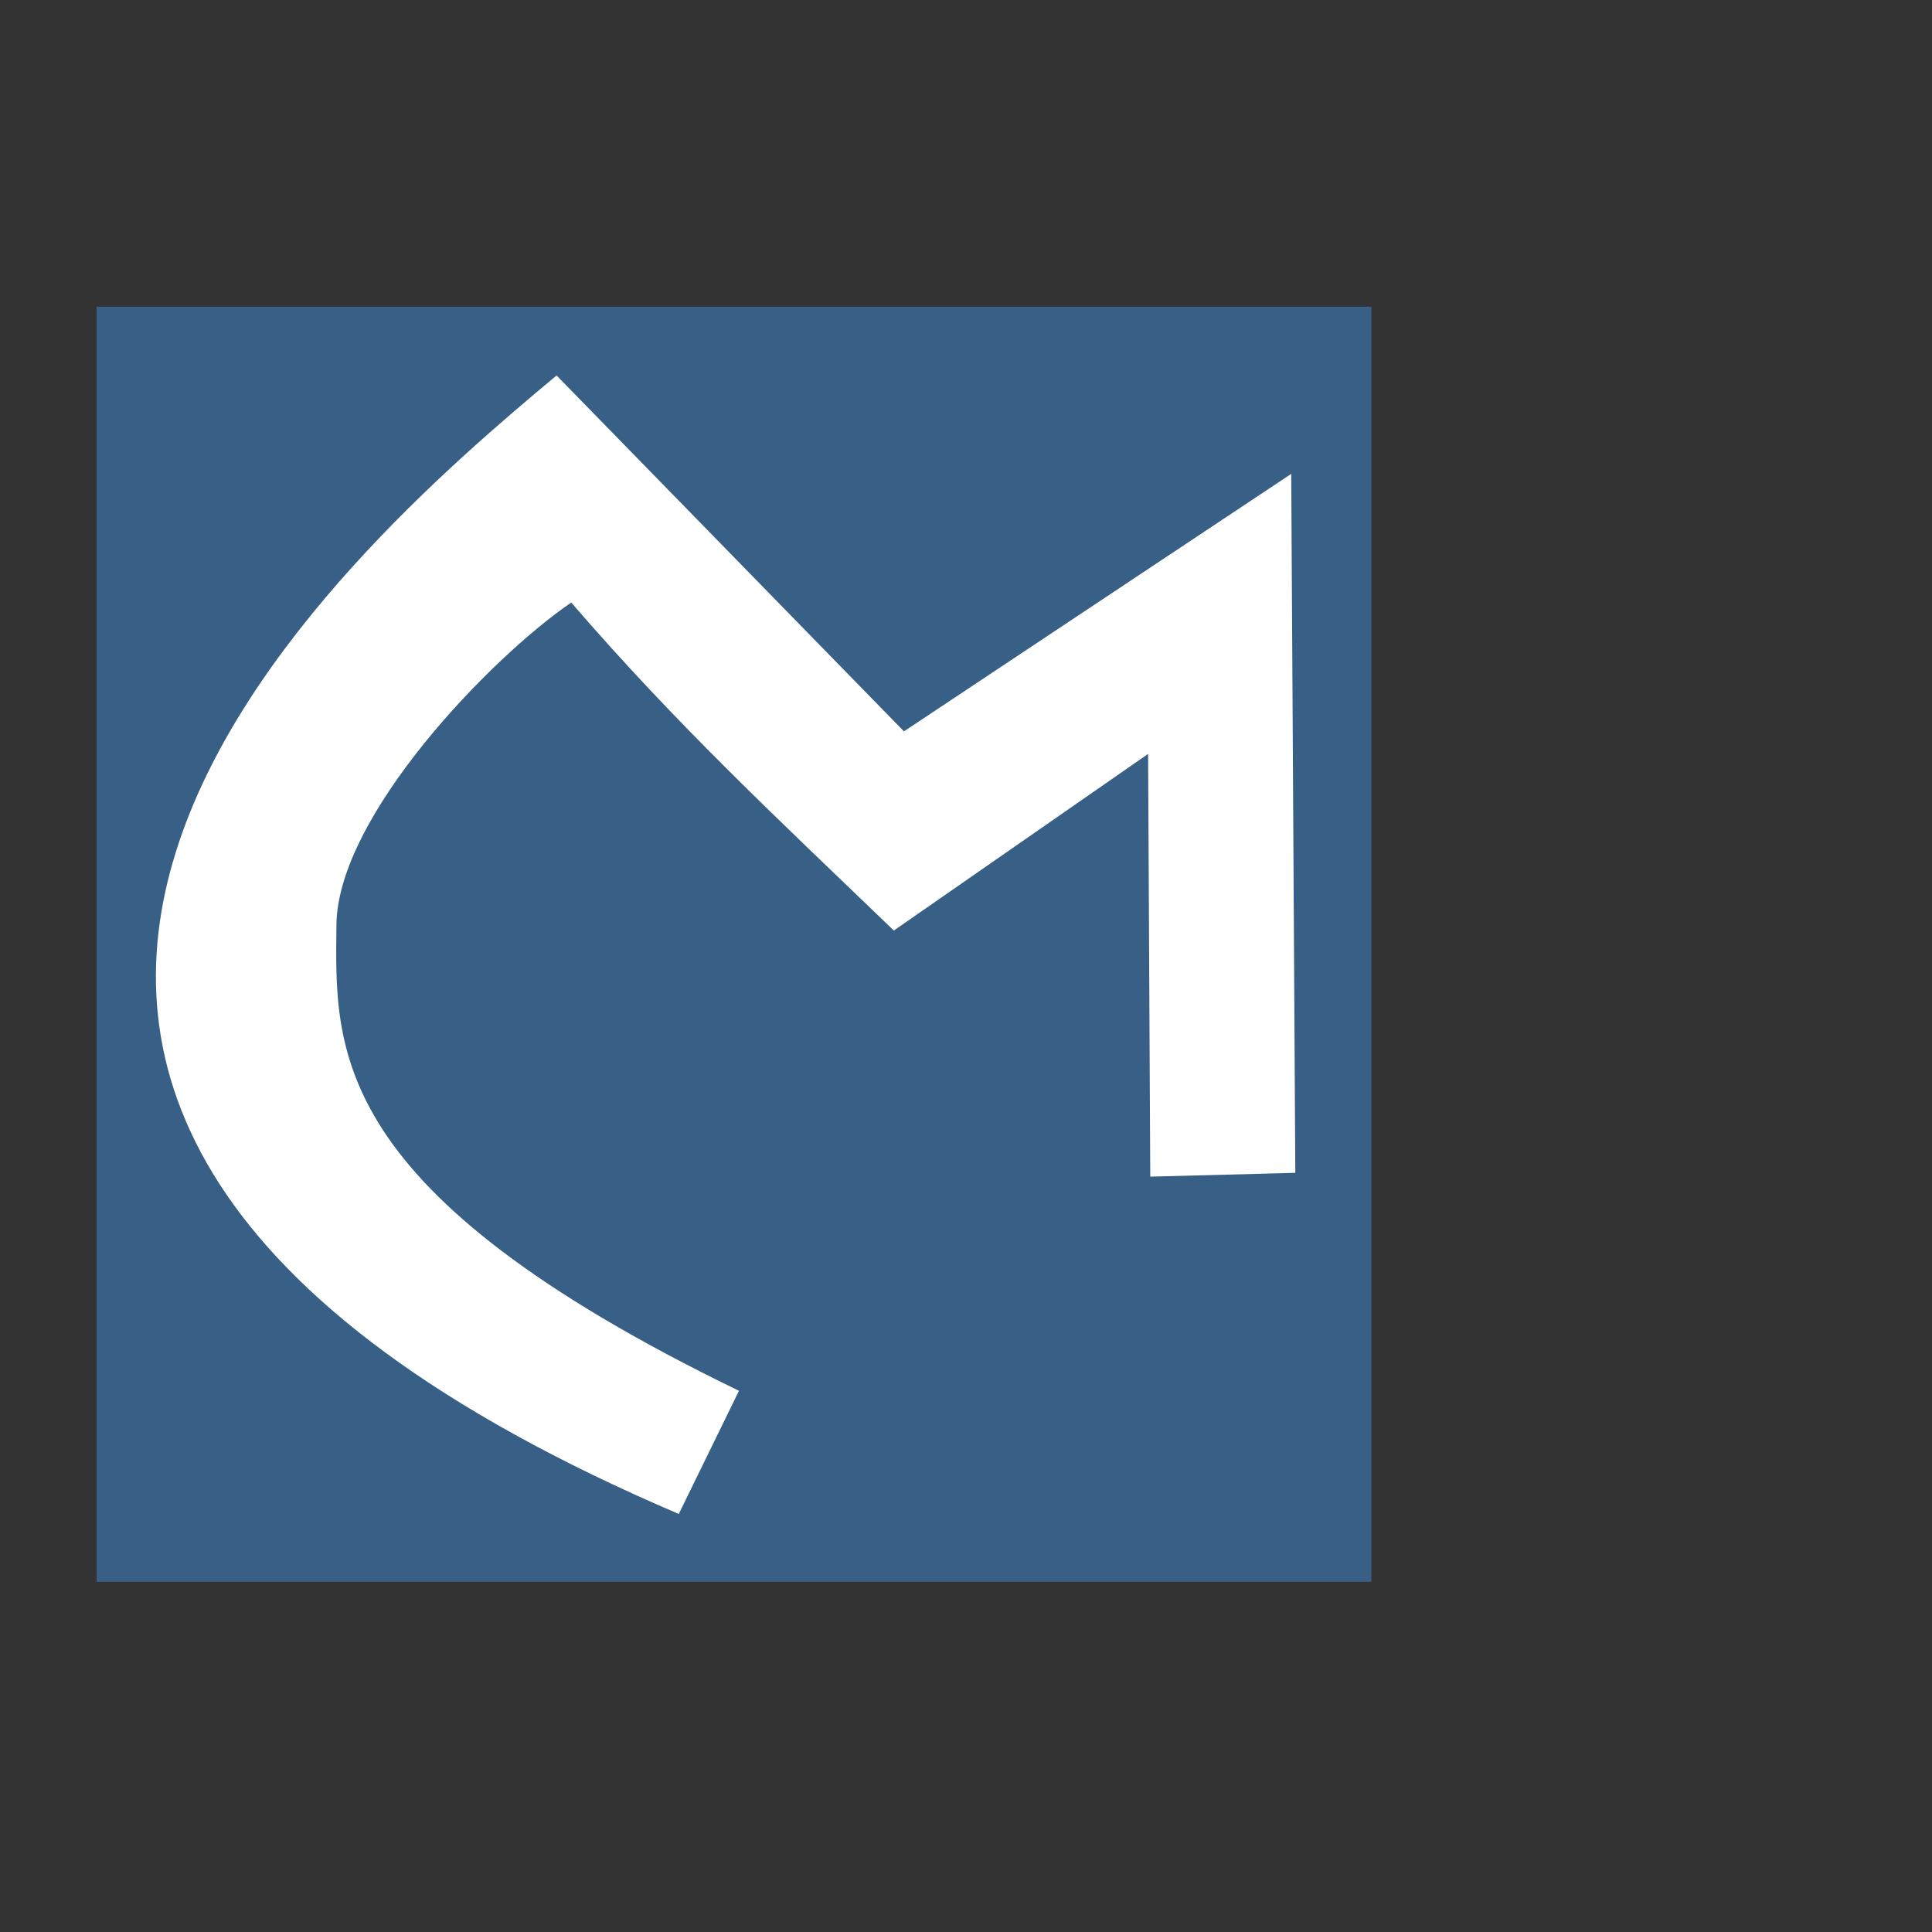 <?xml version="1.0" encoding="UTF-8" standalone="no"?>
<!-- Created with Inkscape (http://www.inkscape.org/) -->

<svg
   xmlns:dc="http://purl.org/dc/elements/1.1/"
   xmlns:cc="http://creativecommons.org/ns#"
   xmlns:rdf="http://www.w3.org/1999/02/22-rdf-syntax-ns#"
   xmlns:svg="http://www.w3.org/2000/svg"
   xmlns="http://www.w3.org/2000/svg"
   xmlns:sodipodi="http://sodipodi.sourceforge.net/DTD/sodipodi-0.dtd"
   xmlns:inkscape="http://www.inkscape.org/namespaces/inkscape"
   width="200"
   height="200"
   id="svg2"
   sodipodi:version="0.32"
   inkscape:version="0.48.3.1 r9886"
   version="1.0"
   sodipodi:docname="favicon.svg"
   inkscape:output_extension="org.inkscape.output.svg.inkscape">
  <rect width="100%" height="100%" fill="#333333" stroke="none"/>
  <defs
     id="defs4">
    <marker
       inkscape:stockid="Arrow1Mstart"
       orient="auto"
       refY="0.0"
       refX="0.0"
       id="Arrow1Mstart"
       style="overflow:visible">
      <path
         id="path18691"
         d="M 0.0,0.0 L 5.0,-5.0 L -12.5,0.0 L 5.0,5.0 L 0.0,0.0 z "
         style="fill-rule:evenodd;stroke:#000000;stroke-width:1.0pt;marker-start:none"
         transform="scale(0.4) translate(10,0)" />
    </marker>
    <marker
       inkscape:stockid="Arrow1Mend"
       orient="auto"
       refY="0.0"
       refX="0.0"
       id="Arrow1Mend"
       style="overflow:visible;">
      <path
         id="path18694"
         d="M 0.0,0.0 L 5.0,-5.0 L -12.5,0.0 L 5.0,5.0 L 0.0,0.0 z "
         style="fill-rule:evenodd;stroke:#000000;stroke-width:1.0pt;marker-start:none;"
         transform="scale(0.4) rotate(180) translate(10,0)" />
    </marker>
    <marker
       inkscape:stockid="Arrow1Lend"
       orient="auto"
       refY="0.0"
       refX="0.0"
       id="Arrow1Lend"
       style="overflow:visible;">
      <path
         id="path18688"
         d="M 0.0,0.0 L 5.0,-5.0 L -12.5,0.0 L 5.0,5.0 L 0.0,0.0 z "
         style="fill-rule:evenodd;stroke:#000000;stroke-width:1.0pt;marker-start:none;"
         transform="scale(0.8) rotate(180) translate(12.5,0)" />
    </marker>
  </defs>
  <sodipodi:namedview
     id="base"
     pagecolor="#000000"
     bordercolor="#666666"
     borderopacity="1.0"
     gridtolerance="10000"
     guidetolerance="10"
     objecttolerance="10"
     inkscape:pageopacity="0"
     inkscape:pageshadow="2"
     inkscape:zoom="4"
     inkscape:cx="49.420032"
     inkscape:cy="98.792373"
     inkscape:document-units="px"
     inkscape:current-layer="g9104"
     width="200px"
     height="200px"
     inkscape:window-width="1920"
     inkscape:window-height="1176"
     inkscape:window-x="0"
     inkscape:window-y="24"
     showgrid="false"
     inkscape:window-maximized="1" />
  <g
     inkscape:label="Layer 1"
     inkscape:groupmode="layer"
     id="layer1">
    <g
       id="g11927"
       inkscape:export-filename="c:\Documents and Settings\Maciek\My Documents\My Programs\personal_website3\logo.png"
       inkscape:export-xdpi="82.473473"
       inkscape:export-ydpi="82.473473"
       transform="translate(-3.203,1.779)"
       style="fill:#000000">
      <g
         id="g9104">
        <rect
           style="fill:#385f85;fill-opacity:1;stroke:#3a3a3a;stroke-width:0.985;stroke-opacity:0"
           id="rect4409"
           width="131.965"
           height="132"
           x="13.203"
           y="29.971"
           inkscape:export-filename="/home/mmakowski/Projects/website/static/img/favicon.png"
           inkscape:export-xdpi="21.654135"
           inkscape:export-ydpi="21.654135" />
        <path
           sodipodi:nodetypes="csccccccccccc"
           d="M 79.701,142.196 C 36.975,121.482 37.908,106.805 38.03,93.976 38.136,82.699 54.044,66.25 62.339,60.596 73.373,73.381 83.561,82.826 95.732,94.55 l 26.322,-18.284 0.224,43.76 15.015,-0.392 -0.423,-72.358 -40.09,26.655 -35.961,-36.842 0,0 c -21.001,17.544 -88.327,74.749 12.652,117.857 z"
           style="fill:#ffffff;fill-opacity:1;fill-rule:evenodd;stroke:#3a3a3a;stroke-width:1.071;stroke-linecap:butt;stroke-linejoin:miter;stroke-miterlimit:4;stroke-opacity:0"
           id="path3151"
           inkscape:connector-curvature="0"
           inkscape:export-filename="/home/mmakowski/Projects/website/static/img/favicon.png"
           inkscape:export-xdpi="21.654135"
           inkscape:export-ydpi="21.654135" />
      </g>
    </g>
  </g>
</svg>
